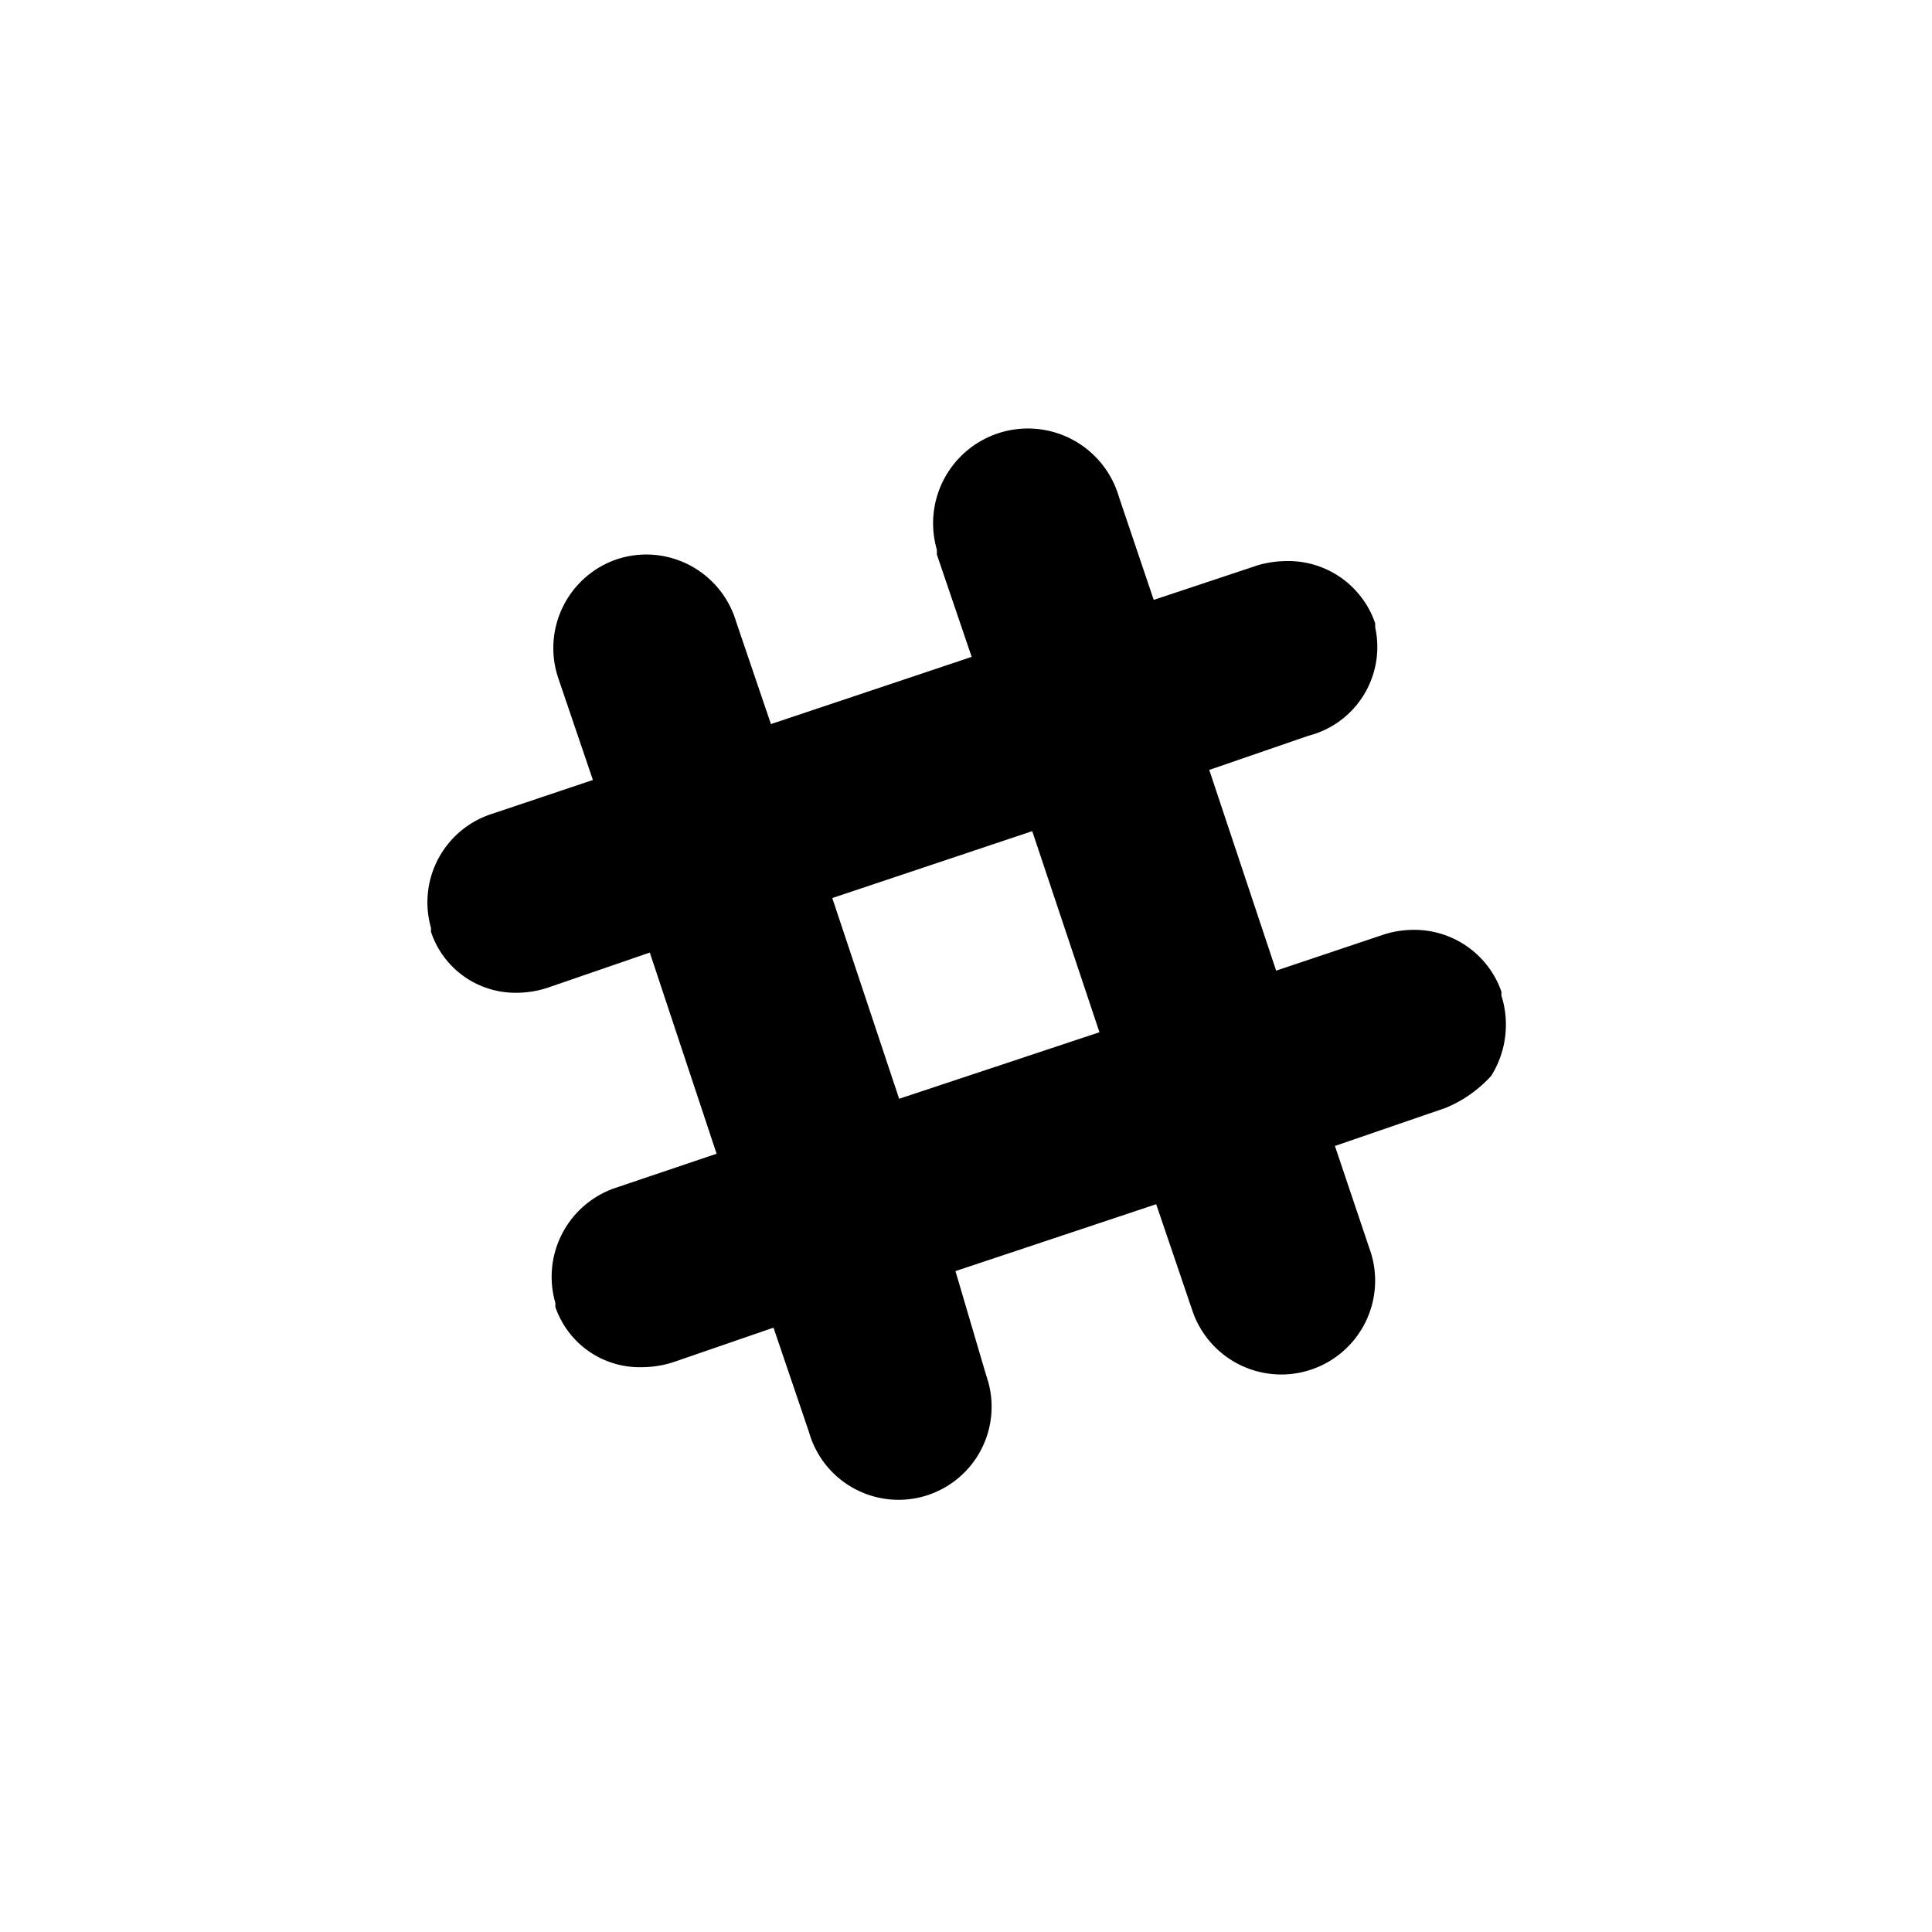 <svg xmlns="http://www.w3.org/2000/svg" viewBox="0 0 226.47 226.47"><defs><style>.cls-1{fill:none;}</style></defs><g id="Layer_2" data-name="Layer 2"><g id="Logo_Only_Black" data-name="Logo Only Black"><g id="Slack"><rect class="cls-1" width="226.47" height="226.47"/><path id="Slack-2" data-name="Slack" d="M176,116.72v-.47A10.82,10.82,0,0,0,165.52,109a11.39,11.39,0,0,0-3.53.62l-12.4,4.16-7.84-23.53,11.61-4a10.74,10.74,0,0,0,7.84-12.71v-.47a10.75,10.75,0,0,0-10.43-7.3,12.31,12.31,0,0,0-3.3.48l-12.23,4.07-4.08-12.08a11.11,11.11,0,1,0-21.34,6.2V65L113.9,77,90.37,84.88l-4.08-12A11,11,0,0,0,75.78,65a11.17,11.17,0,0,0-3.45.55,11,11,0,0,0-6.91,13.88l4.08,12-11.92,4a10.89,10.89,0,0,0-7.06,13.33v.47a10.43,10.43,0,0,0,10.2,7.14,11.65,11.65,0,0,0,3.6-.63l11.85-4.08L84,135.24l-11.84,4a11,11,0,0,0-7.06,13.49v.47a10.44,10.44,0,0,0,10.2,7.06,12,12,0,0,0,3.76-.63l11.61-4,4.16,12.24a10.91,10.91,0,1,0,20.79-6.59L112,149l23.53-7.84,4.24,12.47a11,11,0,0,0,20.94-6.74l-4.23-12.56,13-4.47a14.91,14.91,0,0,0,5.33-3.76A11.31,11.31,0,0,0,176,116.72Zm-70.6,12.08-7.84-23.53L121,97.43,128.88,121Z"/></g></g></g></svg>